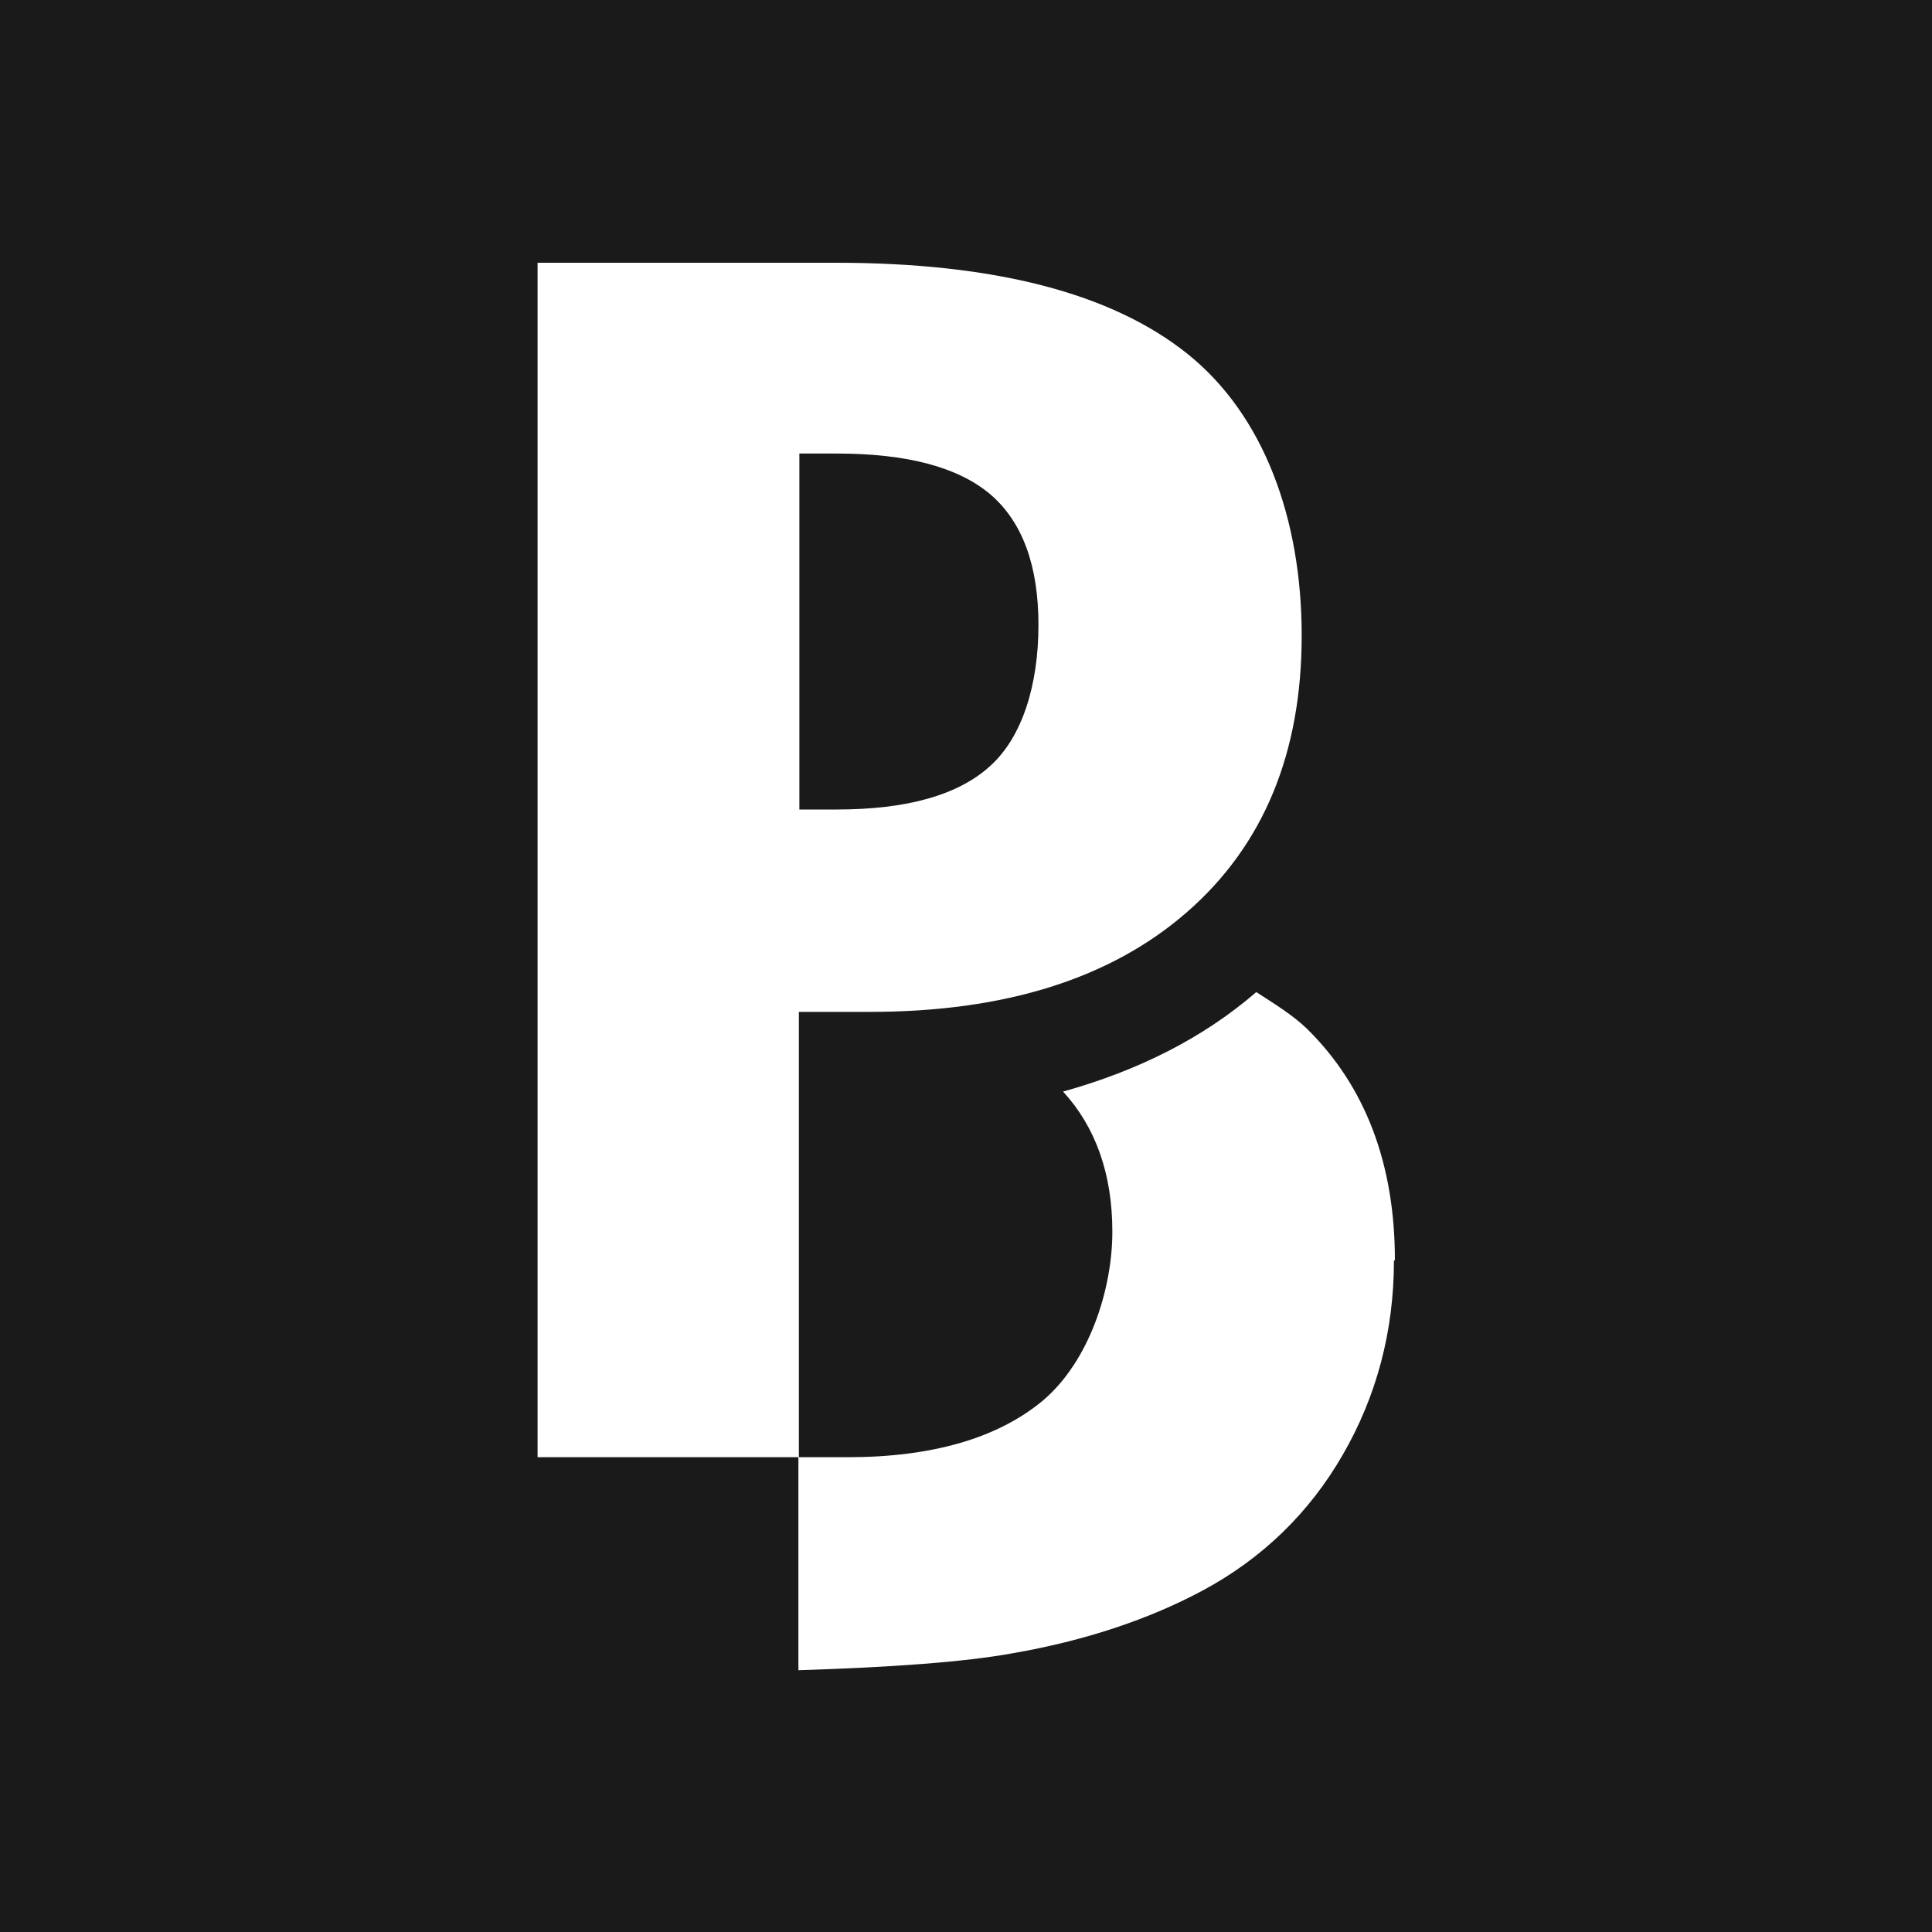 <?xml version="1.0" encoding="UTF-8"?>
<svg id="Layer_1" xmlns="http://www.w3.org/2000/svg" version="1.1" viewBox="0 0 400 400">
  <!-- Generator: Adobe Illustrator 29.3.1, SVG Export Plug-In . SVG Version: 2.1.0 Build 151)  -->
  <defs>
    <style>
      .st0 {
        fill: #1a1a1a;
      }
    </style>
  </defs>
  <path class="st0" d="M173.2,167.6h-7.7v-73.7h7.7c14.6,0,25.2,2.8,31.9,8.5,6.6,5.7,9.9,14.7,9.9,27s-3.3,23.1-9.9,29.1c-6.6,6.1-17.3,9.1-31.9,9.1ZM400,400H0V0h400v400ZM288.8,260.9c0-19.9-6.1-36-18.2-47.9-3-2.9-6.8-5.2-10.5-7.6-11.1,9.6-24.6,16.3-40,20.6,6.7,7.3,10.2,17,10.2,29s-4.8,26.8-14.3,34.9c-9.3,7.8-22.9,11.8-40.5,11.8h-10.1v-92.2h14.7c28,0,49.9-6.9,65.7-20.7,15.8-13.8,23.7-32.9,23.7-57.2s-7.9-45.7-23.6-58.3c-15.7-12.6-40-18.9-72.9-18.9h-61.7v247.3h54v44.1c19.3-.6,34.4-1.7,44.3-3.5,15-2.6,28.2-7,39.4-13,12.3-6.6,22.1-16.1,29-28.1,7-12.1,10.6-25.6,10.6-40.2Z"/>
</svg>